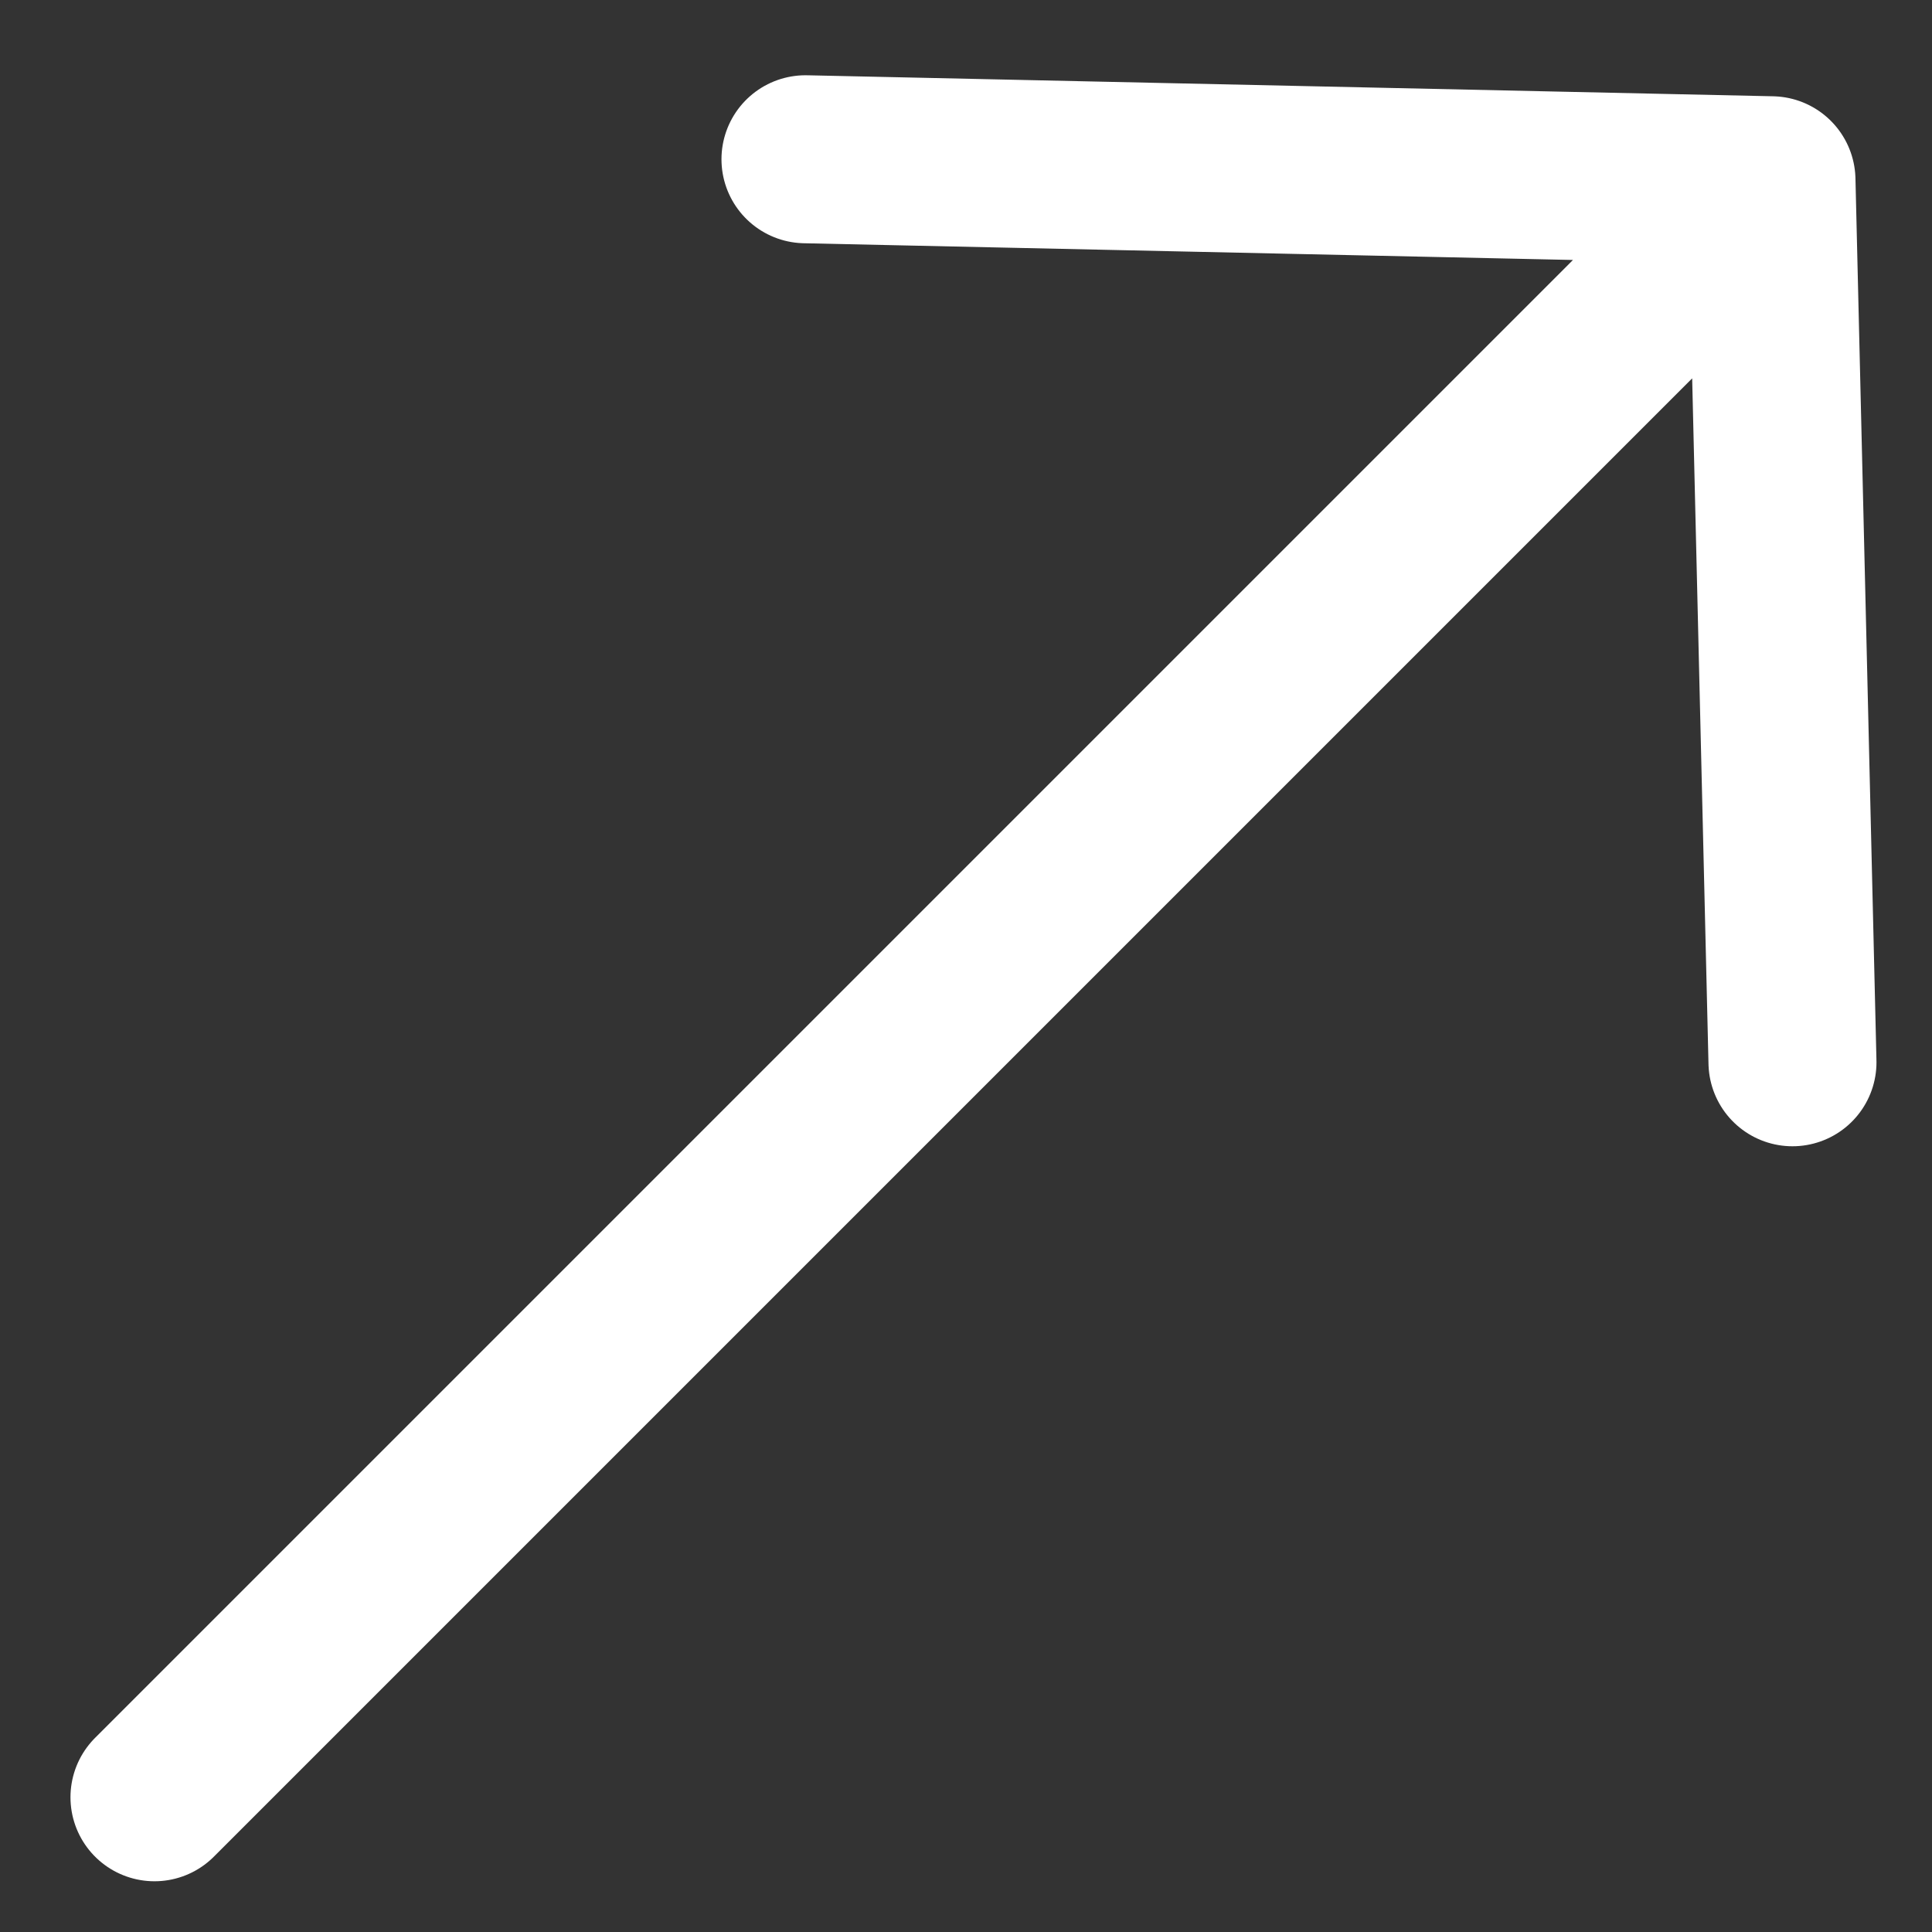 <svg width="23" height="23" viewBox="0 0 23 23" fill="none" xmlns="http://www.w3.org/2000/svg">
<rect x="0" y="0" width="23" height="23" fill="#333333" stroke="none"/>
<path d="M21.089 2.146L1.839 21.396M21.089 2.146L9.589 1.896M21.089 2.146L21.339 12.646" stroke="white" stroke-width="2" stroke-linecap="round" stroke-linejoin="round"/>
</svg>
